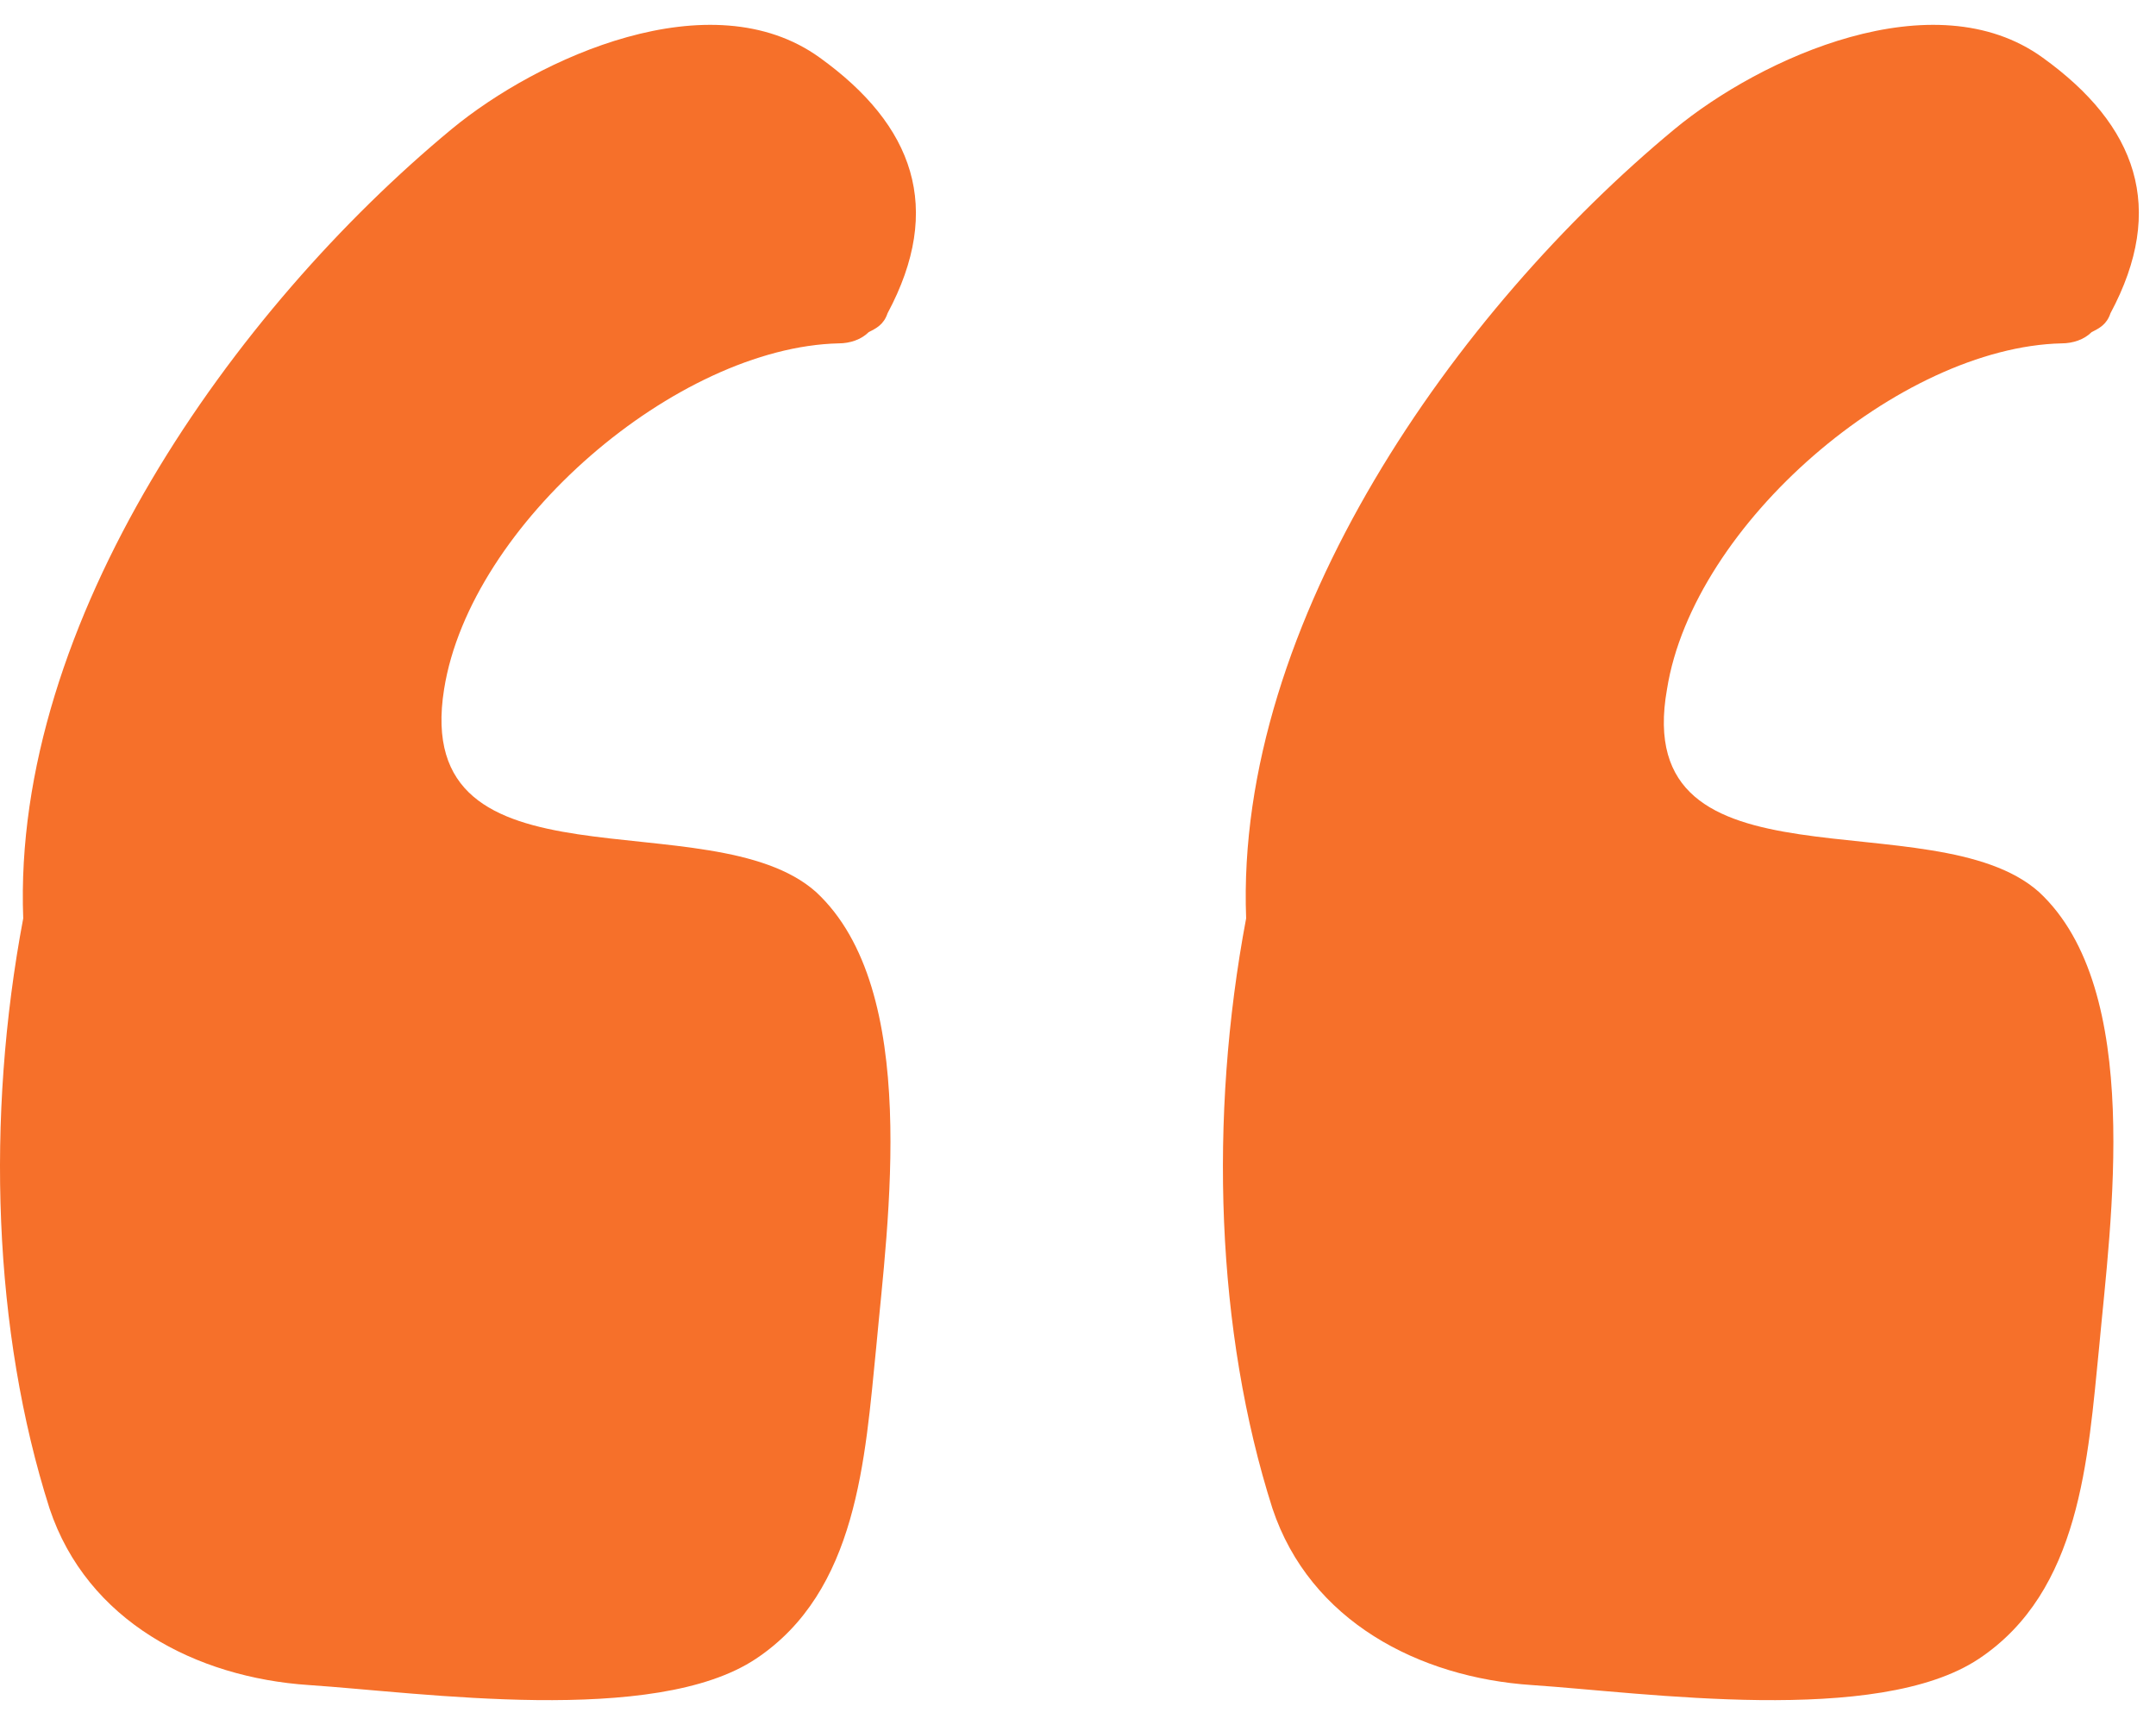 <svg width="70" height="56" viewBox="0 0 70 56" fill="none" xmlns="http://www.w3.org/2000/svg">
<path d="M14.419 22.371C15.273 17.003 21.983 11.269 27.229 11.147C27.595 11.147 27.962 11.025 28.206 10.781C28.45 10.659 28.694 10.537 28.816 10.171C30.646 6.754 29.669 4.07 26.619 1.874C23.081 -0.688 17.469 1.874 14.663 4.192C7.586 10.049 0.388 20.175 0.754 29.814C-0.466 36.28 -0.222 43.234 1.608 48.969C2.828 52.629 6.366 54.459 10.027 54.703C13.687 54.947 21.251 56.045 24.545 53.849C27.839 51.653 28.084 47.383 28.45 43.723C28.816 39.696 29.914 32.132 26.497 28.96C23.081 25.91 13.321 29.204 14.419 22.371Z" fill="#F6702A99"/>
<path d="M54.124 22.371C54.978 17.003 61.688 11.269 66.935 11.147C67.301 11.147 67.667 11.025 67.911 10.781C68.155 10.659 68.399 10.537 68.521 10.171C70.351 6.754 69.375 4.07 66.325 1.874C62.787 -0.688 57.175 1.874 54.368 4.192C47.292 10.049 40.093 20.175 40.459 29.814C39.239 36.28 39.483 43.234 41.313 48.969C42.533 52.629 46.072 54.459 49.732 54.703C53.392 54.947 60.957 56.045 64.251 53.849C67.545 51.653 67.789 47.383 68.155 43.723C68.521 39.696 69.619 32.132 66.203 28.96C62.787 25.91 52.904 29.204 54.124 22.371Z" fill="#F6702A99"/>
</svg>
